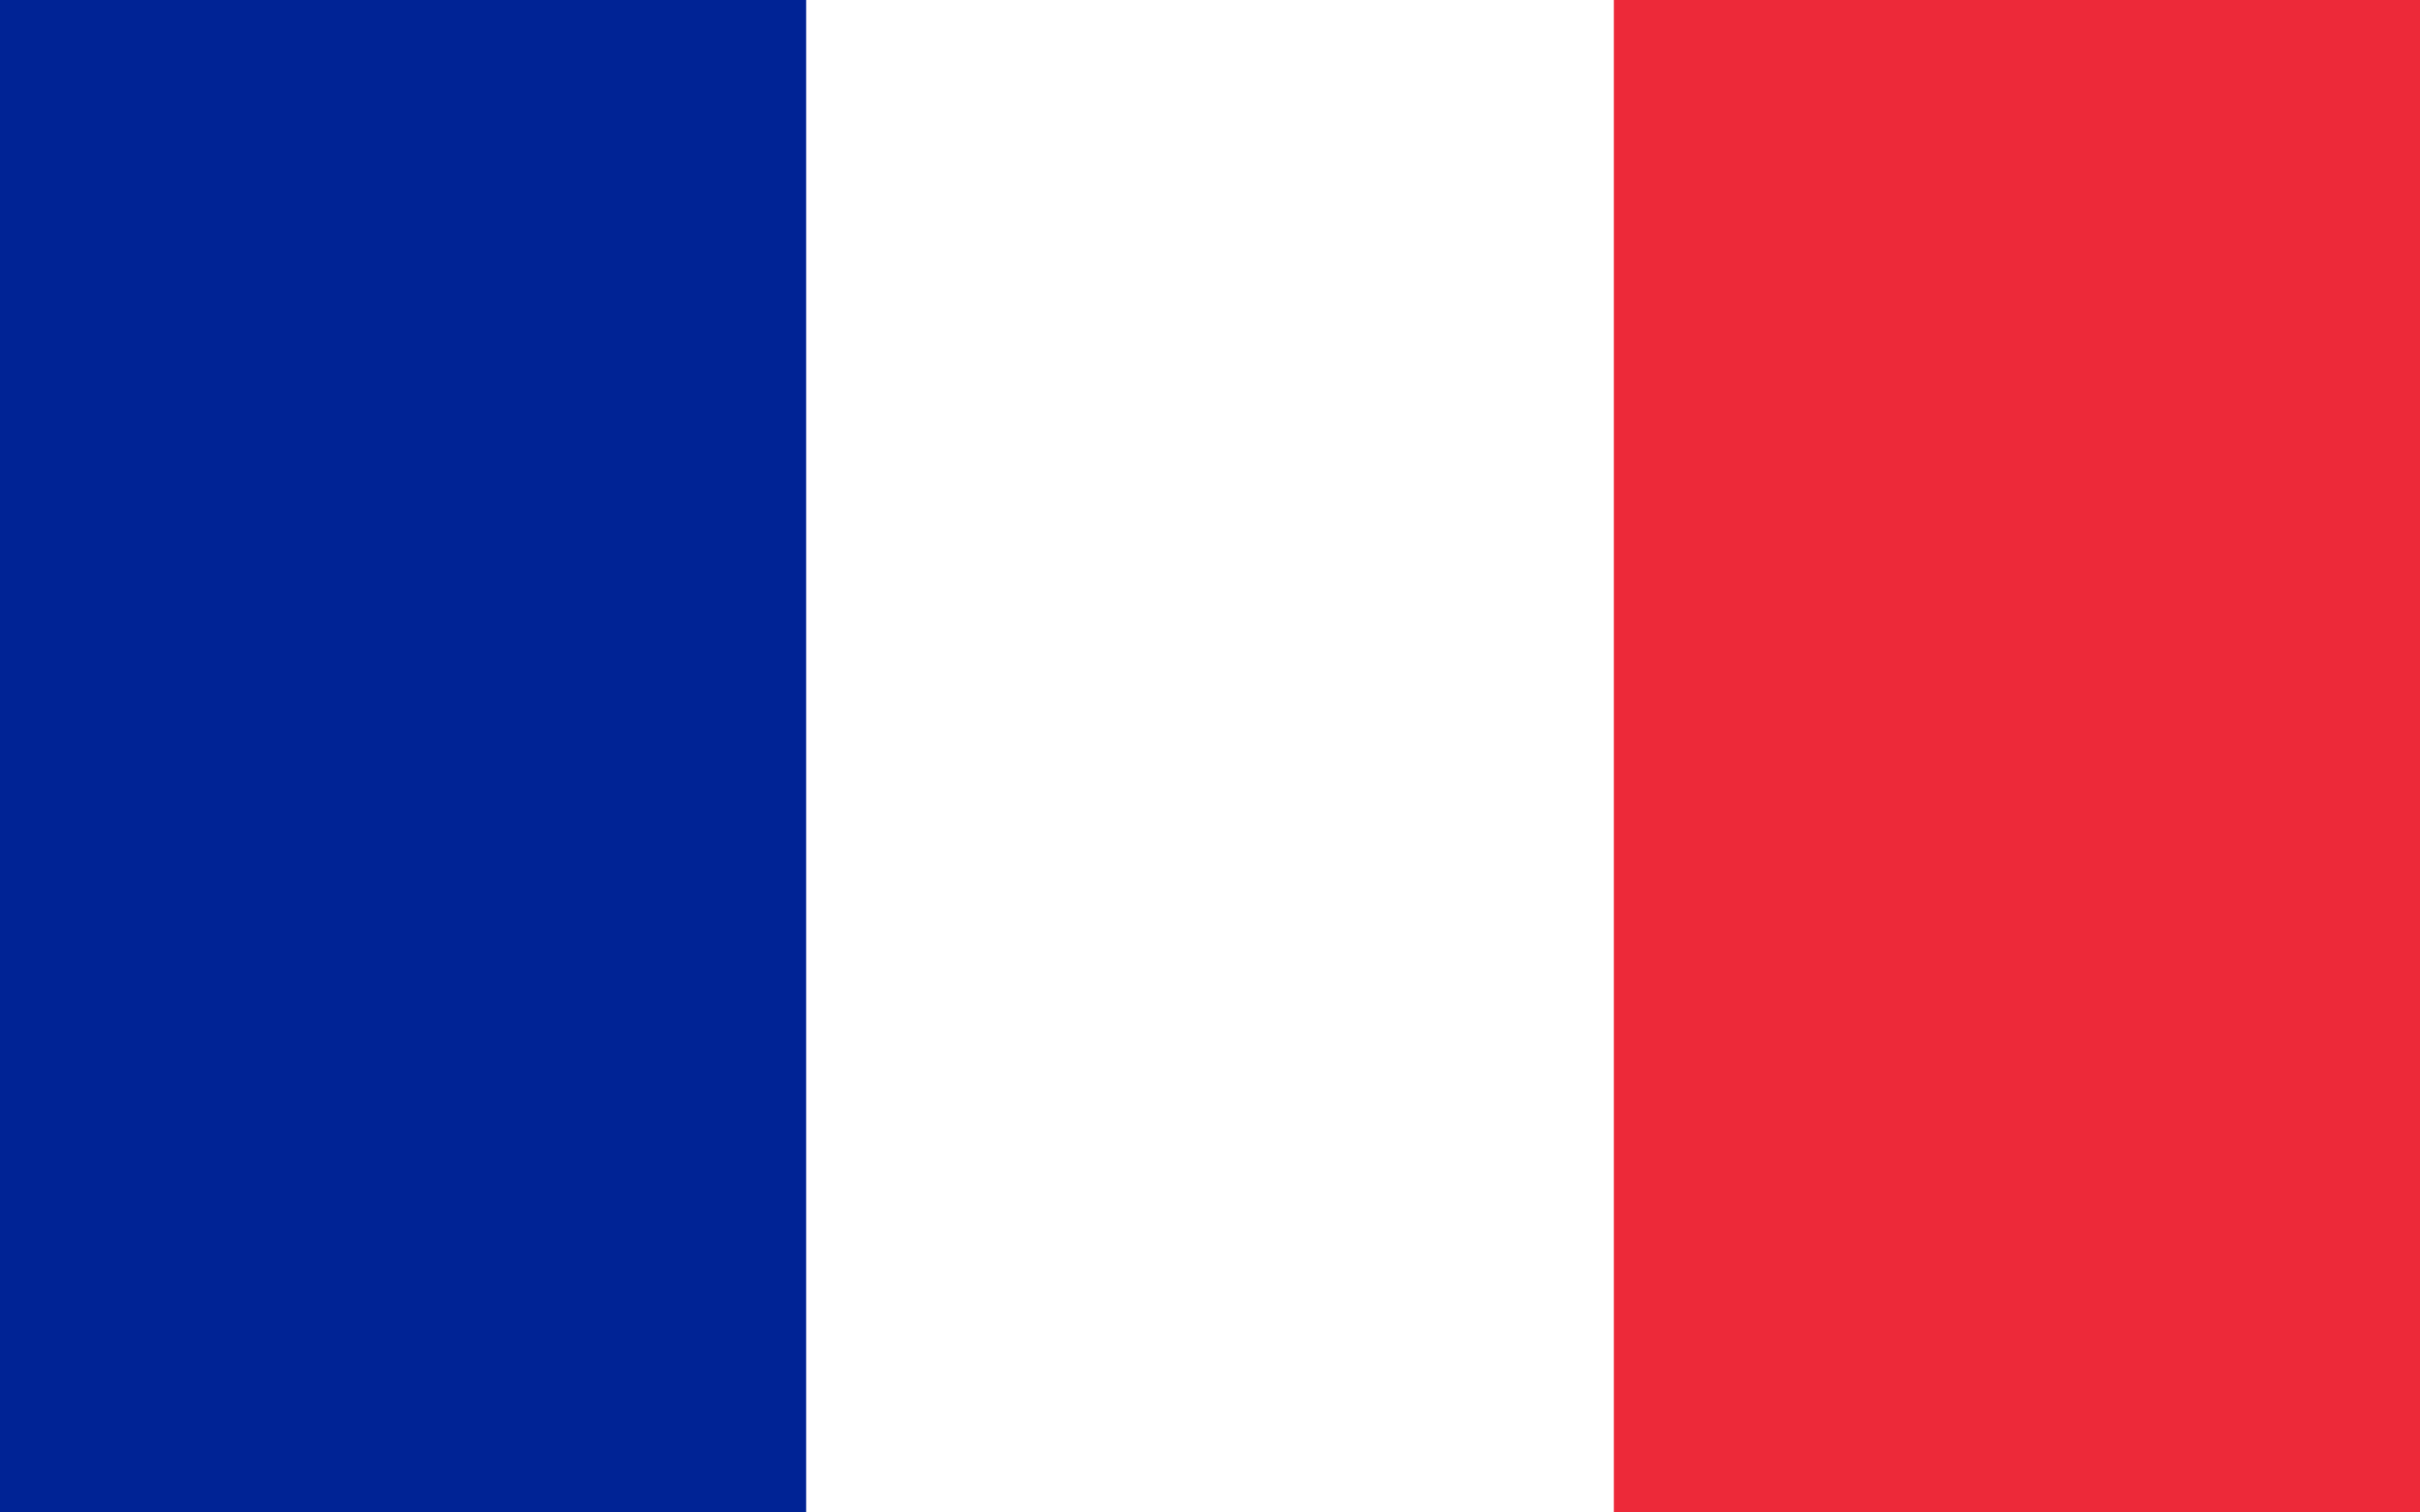 <?xml version="1.0" encoding="UTF-8"?>
<svg xmlns="http://www.w3.org/2000/svg" viewBox="0 0 16 10" width="16" height="10" aria-label="Flag of France">
  <rect x="0" y="0" width="16" height="10" fill="#ffffff"/>
  <rect x="0" y="0" width="16" height="10" fill="#ED2939"/>
  <rect x="0" y="0" width="10.67" height="10" fill="#ffffff"/>
  <rect x="0" y="0" width="5.33" height="10" fill="#002395"/>
</svg>


